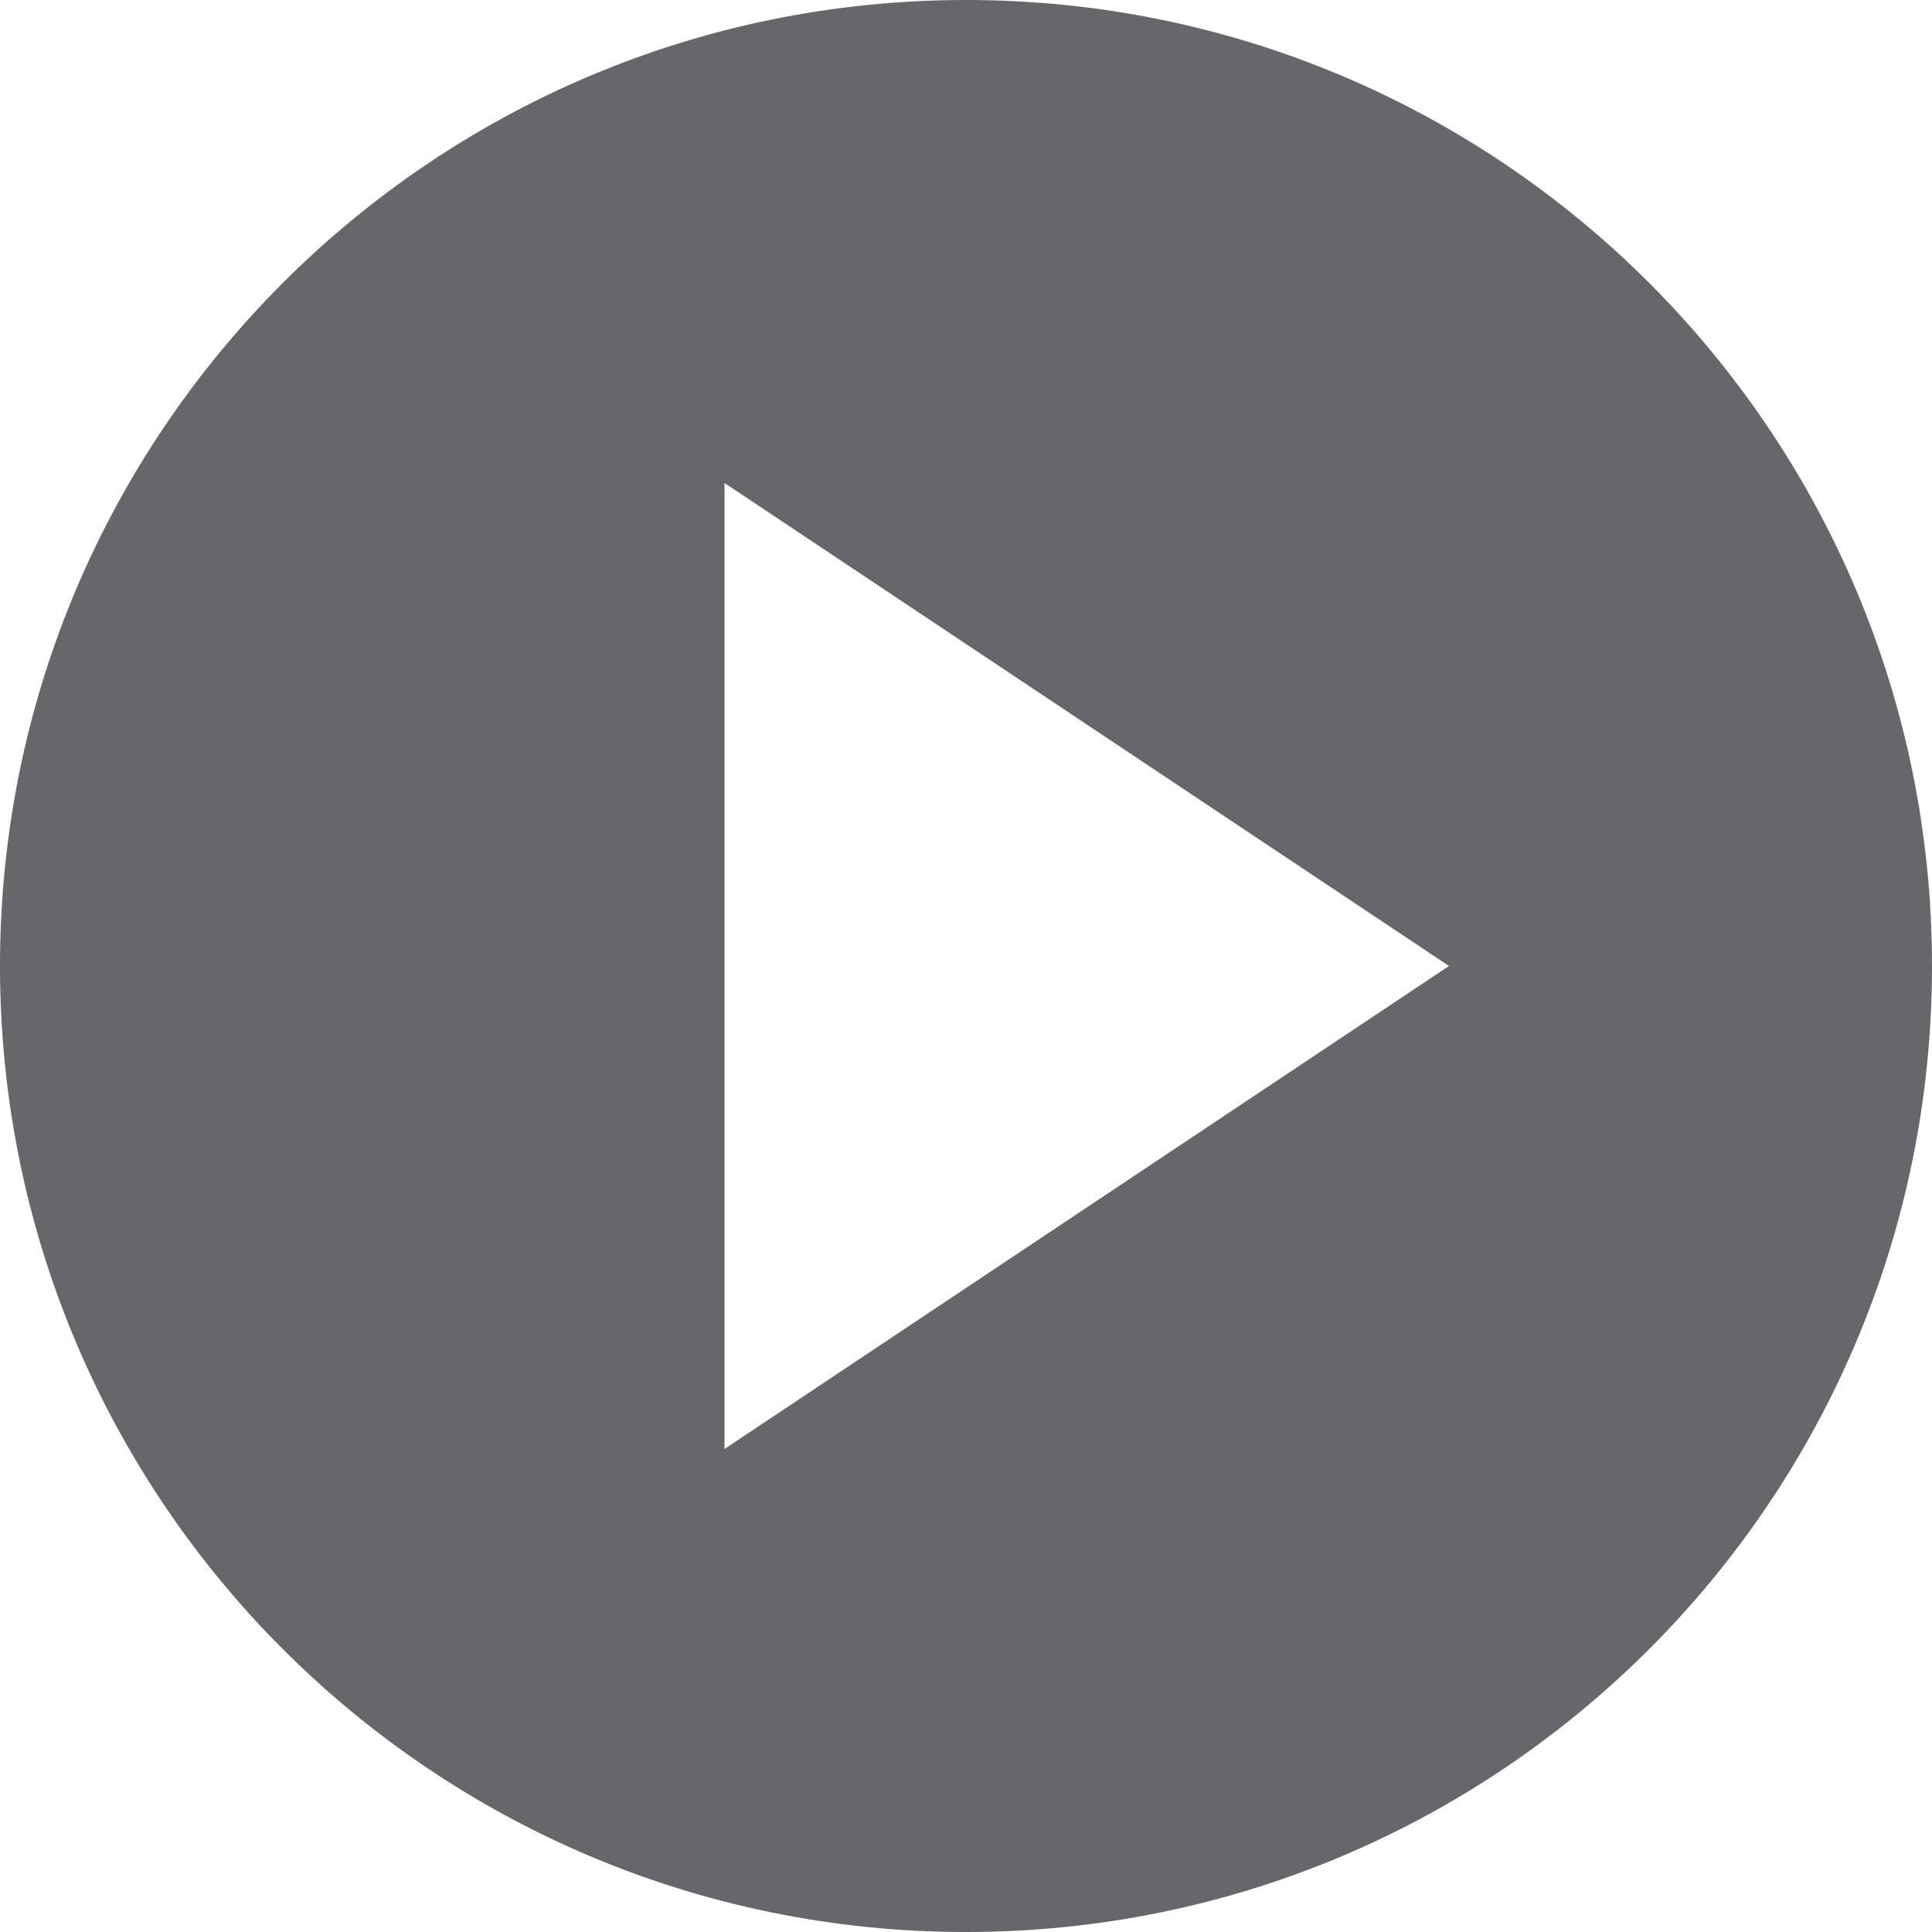 <svg width="17" height="17" viewBox="0 0 17 17" fill="none" xmlns="http://www.w3.org/2000/svg">
<g clip-path="url(#clip0_679_8060)">
<path d="M8.5 0C3.804 0 0 3.804 0 8.5C0 13.196 3.804 17 8.5 17C13.196 17 17 13.196 17 8.5C17 3.804 13.196 0 8.5 0ZM6.375 4.25L12.75 8.5L6.375 12.75V4.25Z" fill="#66666B"/>
</g>
<defs>
<clipPath id="clip0_679_8060">
<rect width="17" height="17" fill="white"/>
</clipPath>
</defs>
</svg>
